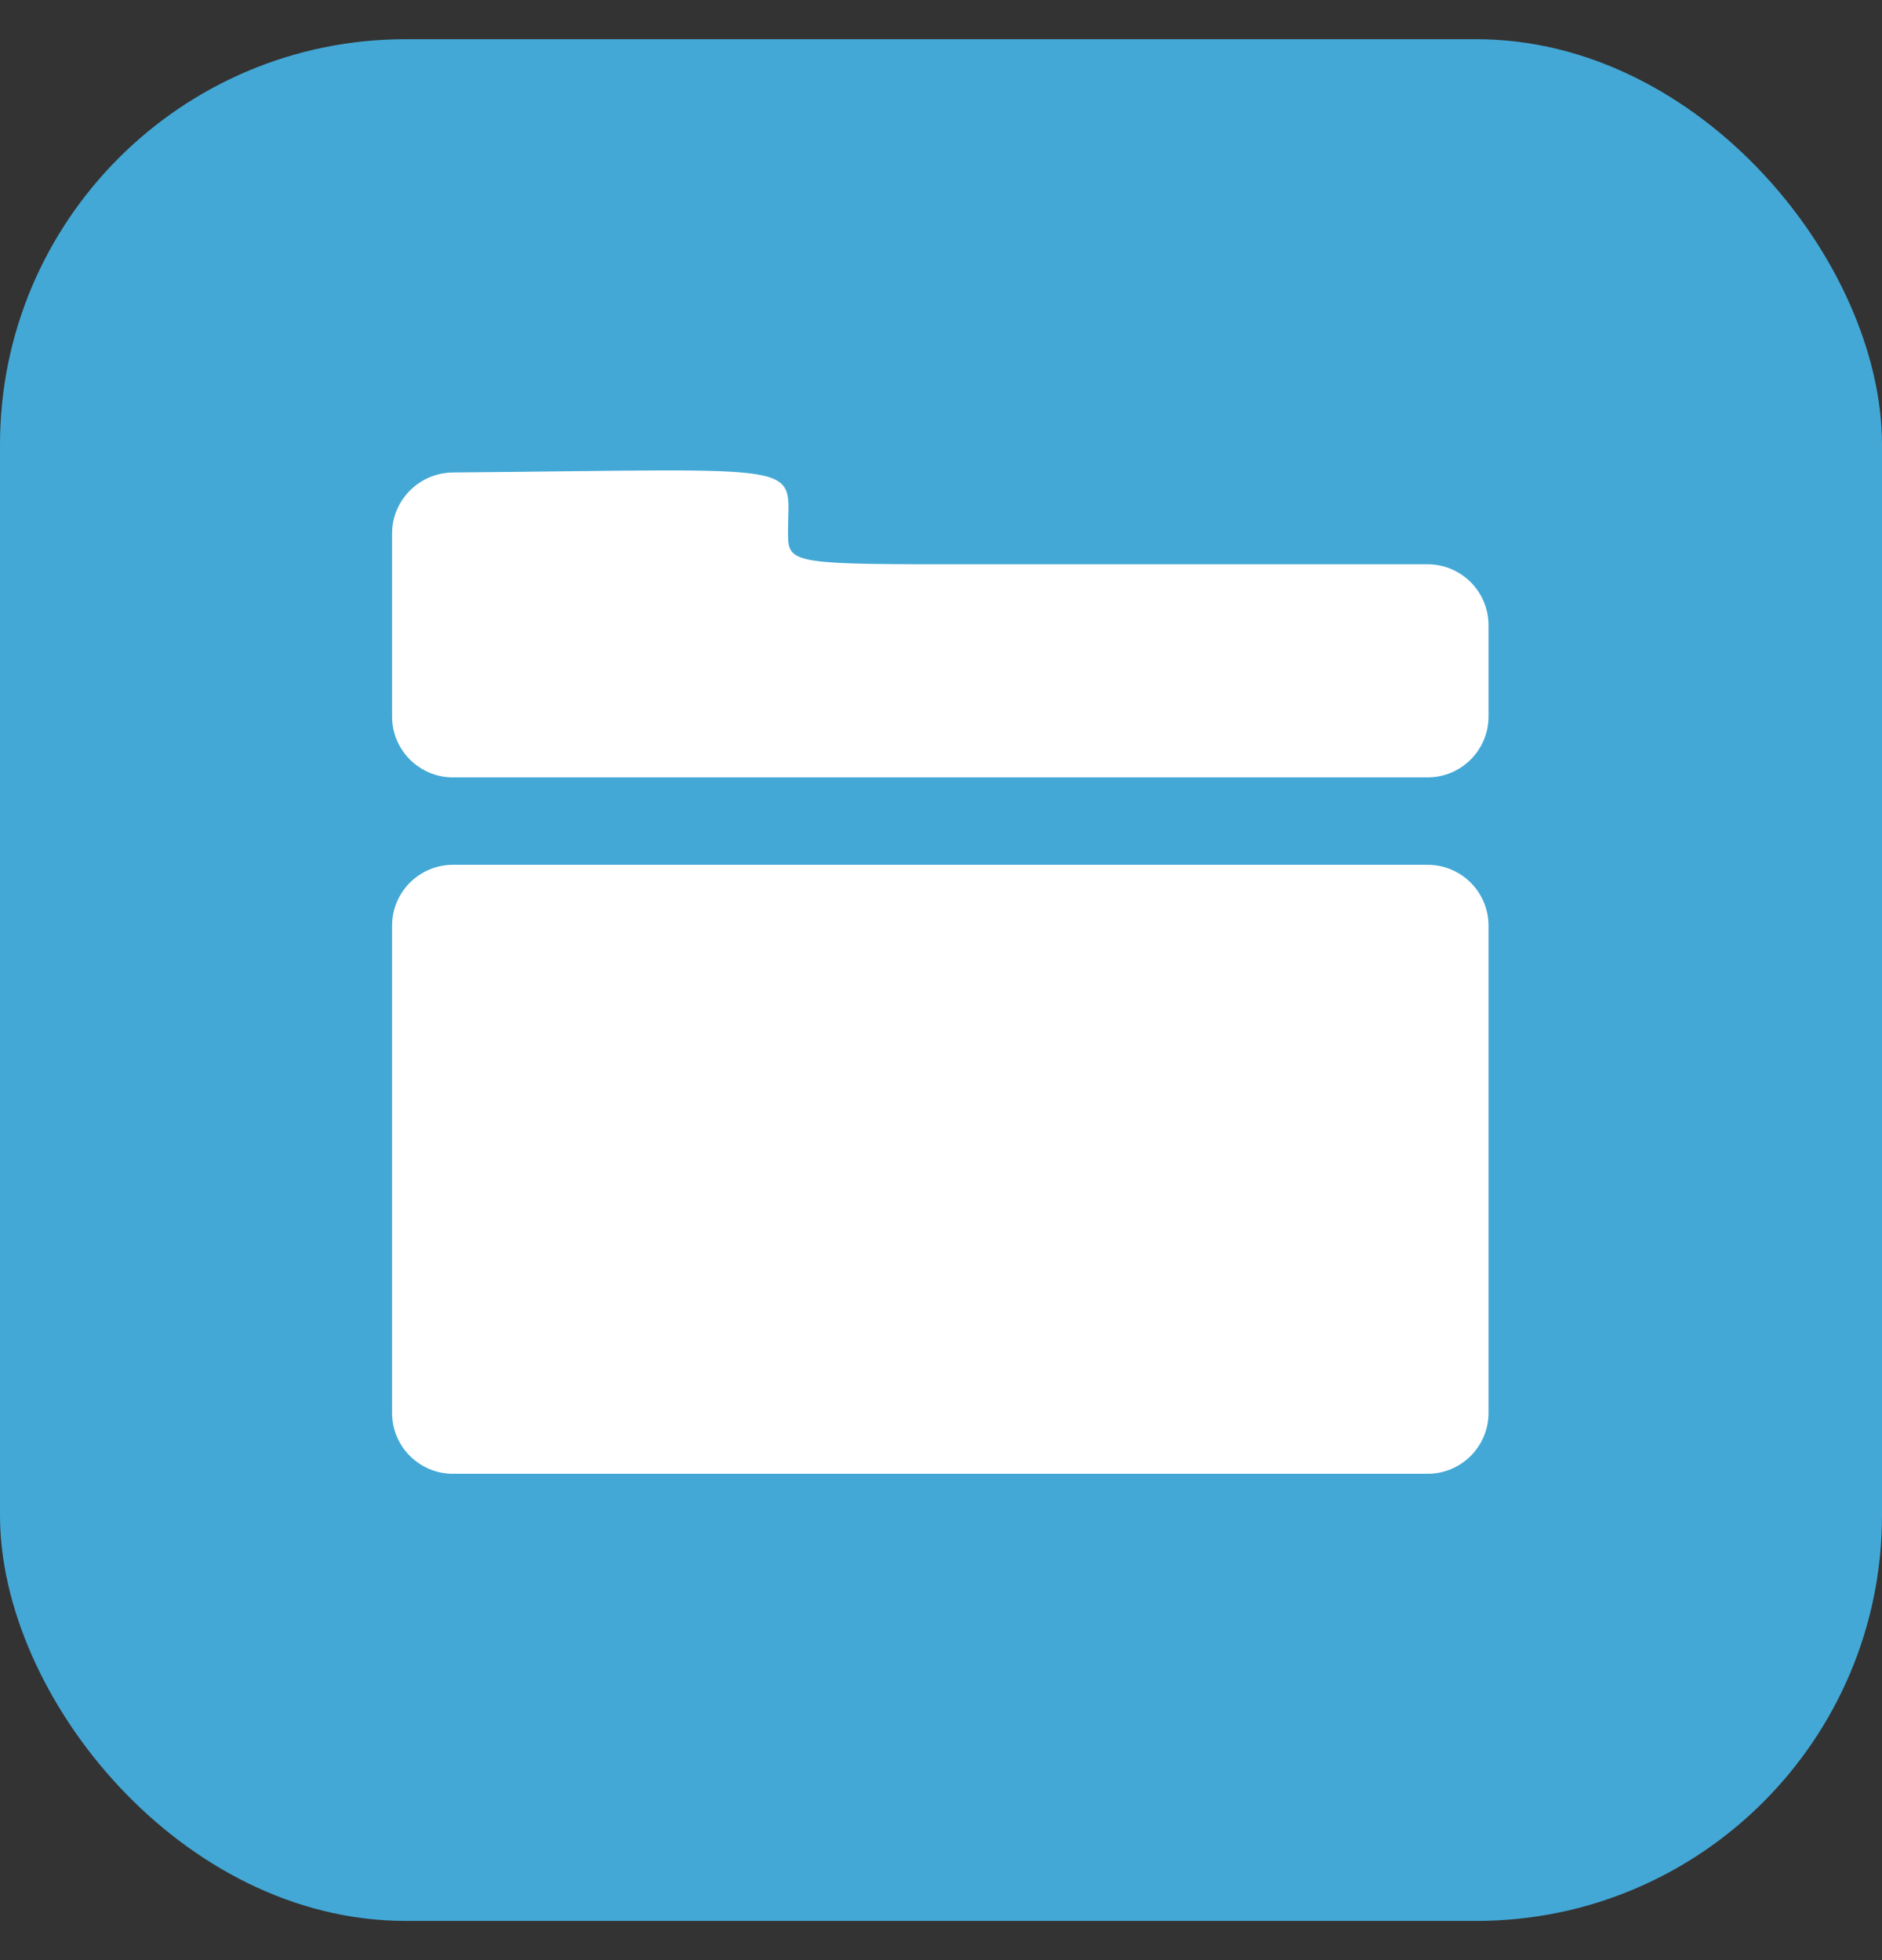 <svg width="24" height="25" viewBox="0 0 24 25" fill="none" xmlns="http://www.w3.org/2000/svg">
<rect x="0" y="0" width="24" height="25" fill="#333333" stroke="none"/>
<rect y="0.5" width="24" height="24" rx="5.172" fill="#43A8D6"/>
<path d="M18.205 9.915H5.777C5.348 9.915 5 9.568 5 9.139V6.804C5 6.377 5.349 6.03 5.776 6.026C10.399 5.987 10.049 5.876 10.049 6.778C10.049 7.167 10.049 7.197 11.991 7.197H18.205C18.634 7.197 18.982 7.545 18.982 7.974V9.139C18.982 9.568 18.634 9.915 18.205 9.915Z" fill="white"/>
<path d="M5 18.021V11.806C5 11.377 5.348 11.03 5.777 11.03H18.205C18.634 11.03 18.982 11.377 18.982 11.806V18.021C18.982 18.45 18.634 18.797 18.205 18.797H5.777C5.348 18.797 5 18.45 5 18.021Z" fill="white"/>
</svg>
